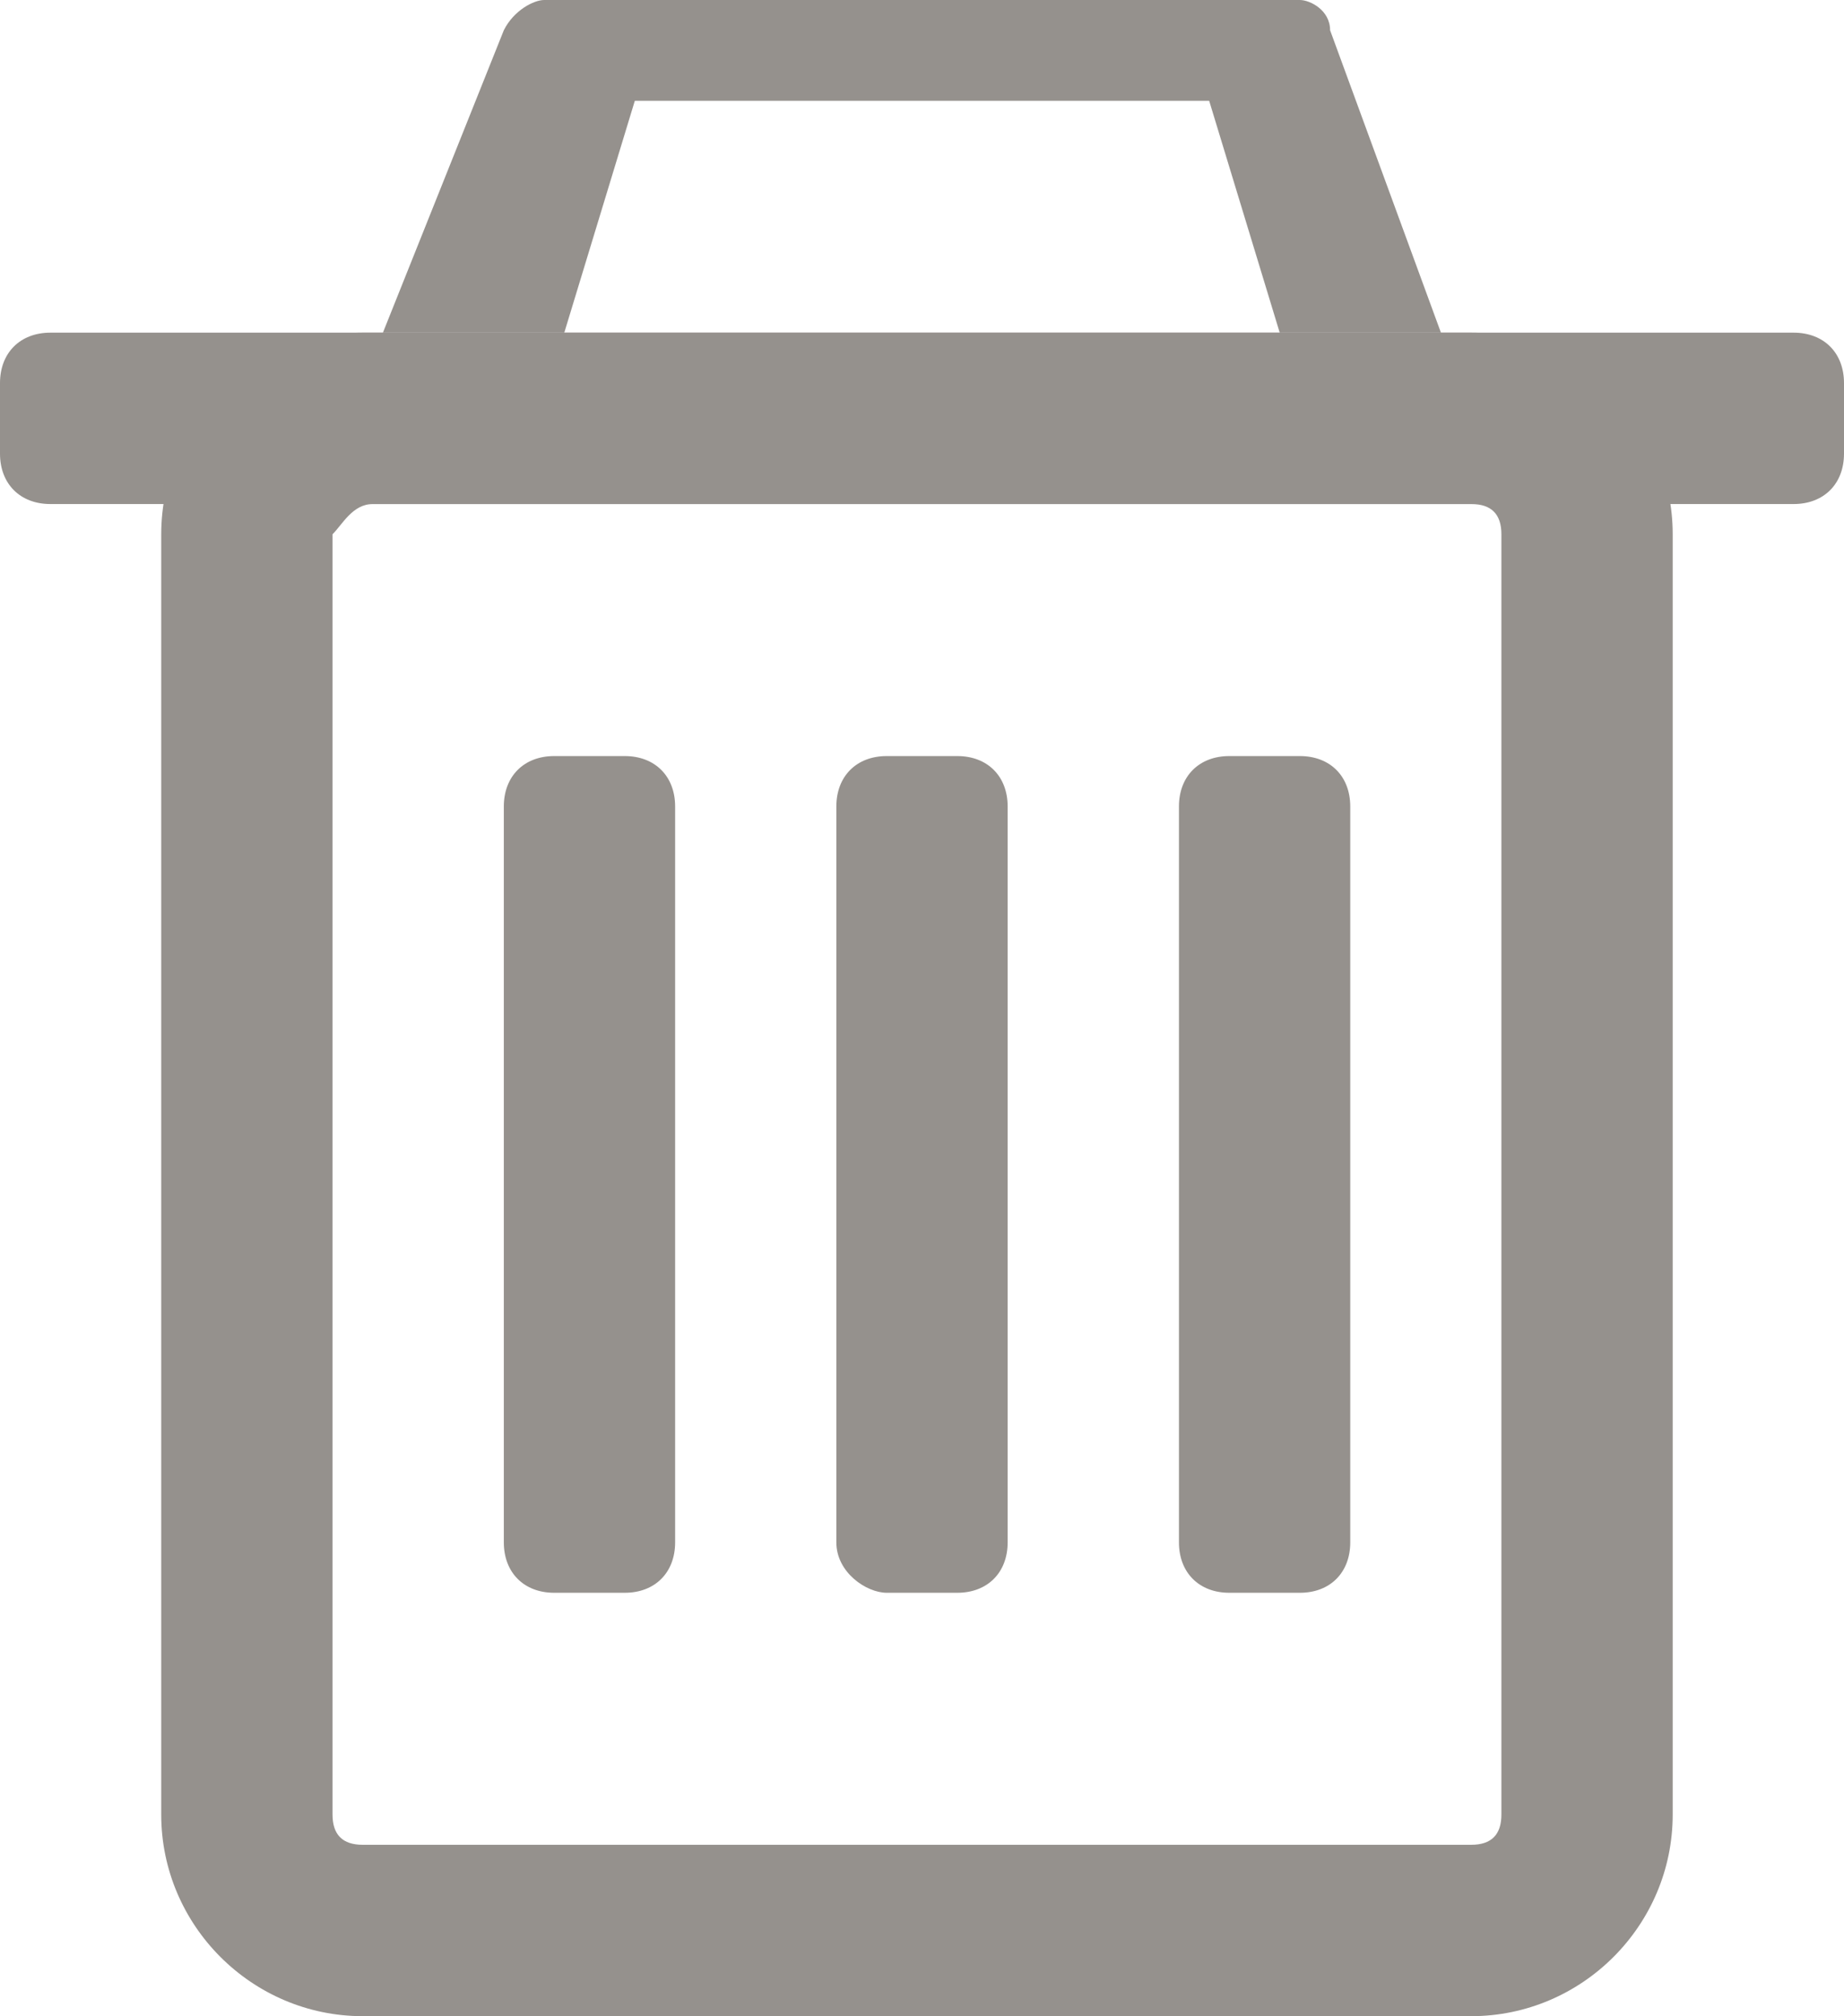 <?xml version="1.0" encoding="utf-8"?>
<!-- Generator: Adobe Illustrator 19.0.0, SVG Export Plug-In . SVG Version: 6.00 Build 0)  -->
<svg version="1.1" id="Layer_1" xmlns="http://www.w3.org/2000/svg" xmlns:xlink="http://www.w3.org/1999/xlink" x="0px" y="0px"
	 width="18.3px" height="20px" viewBox="0 0 18.3 20" enable-background="new 0 0 18.3 20" xml:space="preserve">
<path id="XMLID_7_" fill="#95918D" d="M17.8,5H0.5C0.2,5,0,4.8,0,4.5V3.8c0-0.3,0.2-0.5,0.5-0.5h17.3c0.3,0,0.5,0.2,0.5,0.5v0.7
	C18.3,4.8,18.1,5,17.8,5z"/>
<path id="XMLID_11_" fill="#95918D" d="M5,15.3V8c0-0.3,0.2-0.5,0.5-0.5h0.7c0.3,0,0.5,0.2,0.5,0.5v7.3c0,0.3-0.2,0.5-0.5,0.5H5.5
	C5.2,15.8,5,15.6,5,15.3z"/>
<path id="XMLID_13_" fill="#95918D" d="M11.7,15.3V8c0-0.3,0.2-0.5,0.5-0.5h0.7c0.3,0,0.5,0.2,0.5,0.5l0,7.3c0,0.3-0.2,0.5-0.5,0.5
	h-0.7C11.9,15.8,11.7,15.6,11.7,15.3z"/>
<path id="XMLID_12_" fill="#95918D" d="M8.3,15.3V8c0-0.3,0.2-0.5,0.5-0.5h0.7C9.8,7.5,10,7.7,10,8v7.3c0,0.3-0.2,0.5-0.5,0.5H8.8
	C8.6,15.8,8.3,15.6,8.3,15.3z"/>
<path id="XMLID_8_" fill="#95918D" d="M14.6,5c0.2,0,0.3,0.1,0.3,0.3V18c0,0.2-0.1,0.3-0.3,0.3h-11c-0.2,0-0.3-0.1-0.3-0.3V5.3
	C3.4,5.2,3.5,5,3.7,5H14.6 M14.6,3.3h-11c-1.1,0-2,0.9-2,2V18c0,1.1,0.9,2,2,2h11c1.1,0,2-0.9,2-2V5.3C16.6,4.2,15.7,3.3,14.6,3.3
	L14.6,3.3z"/>
<path id="XMLID_3_" fill="#95918D" d="M12,1l0.7,2.3H5.6L6.3,1h6.2 M12.9,0H5.4C5.3,0,5.1,0.1,5,0.3l-1.2,3h10.5l-1.1-3
	C13.2,0.1,13,0,12.9,0L12.9,0z"/>
</svg>
